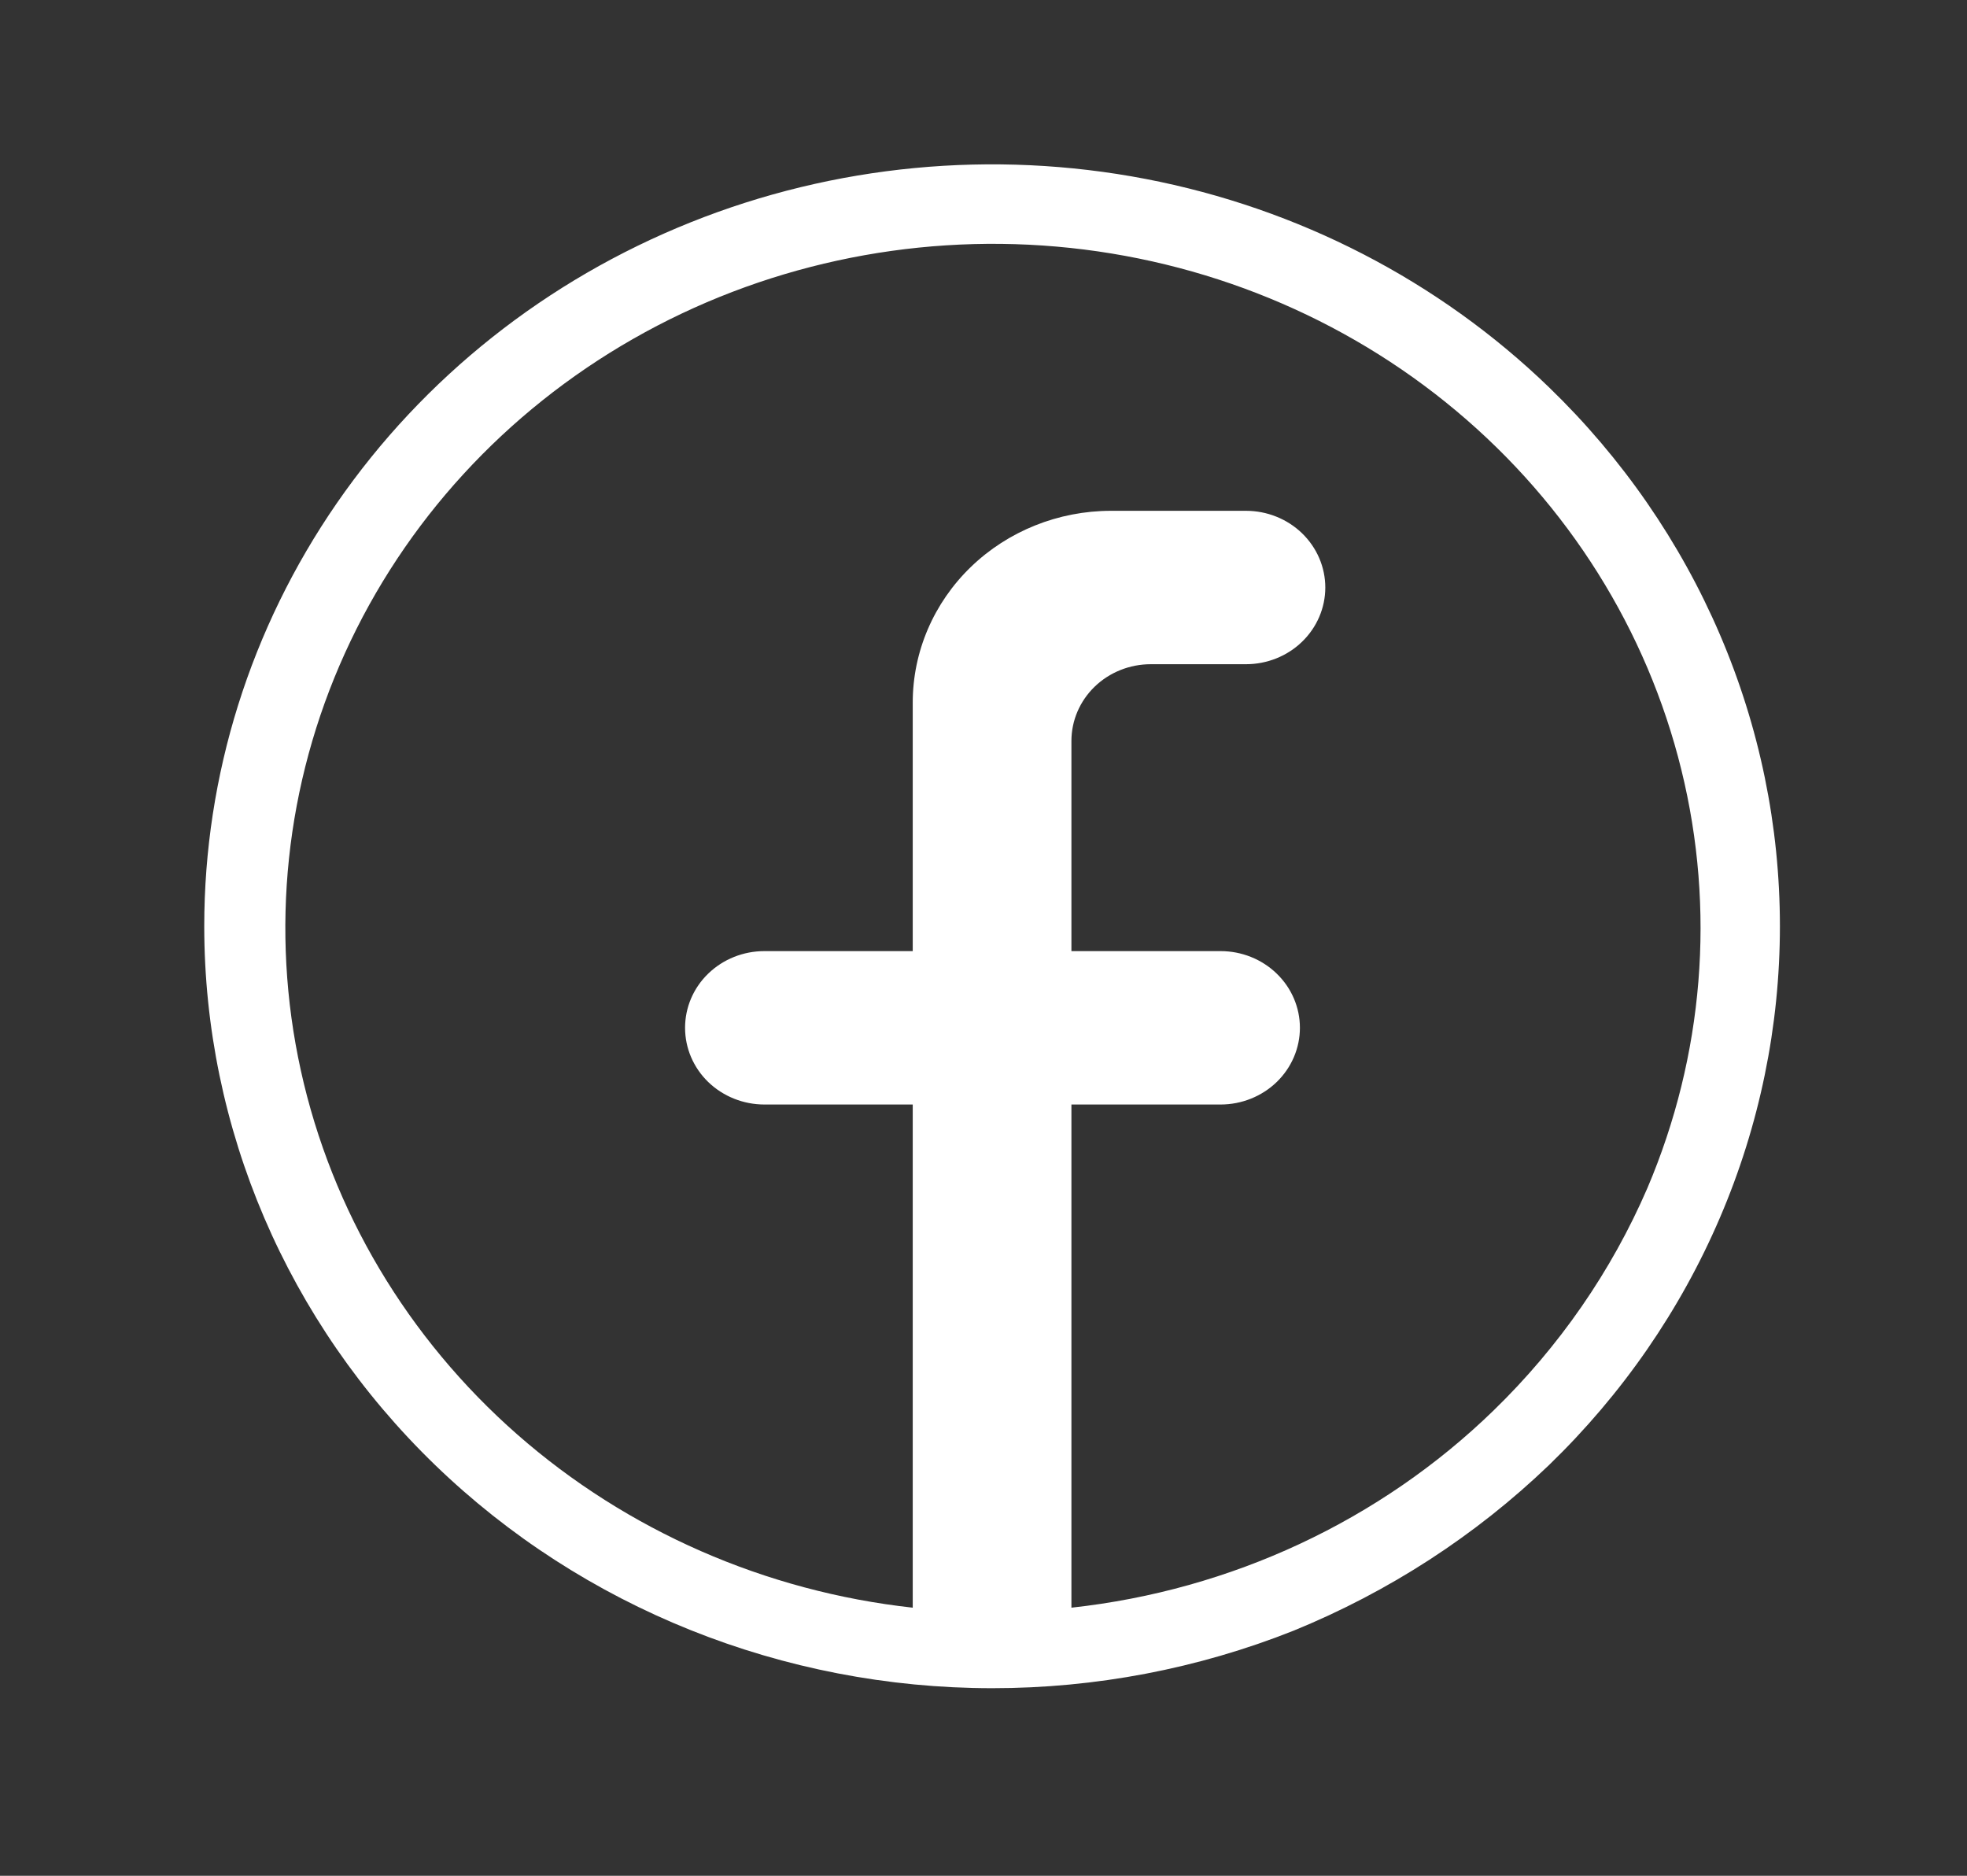 <svg width="43" height="41" viewBox="0 0 43 41" fill="none" xmlns="http://www.w3.org/2000/svg">
<rect x="0" y="0" width="43" height="41" fill="#333333" stroke="none"/>
<path d="M33.863 8.466C31.454 6.138 28.385 4.553 25.044 3.911C21.703 3.27 18.24 3.6 15.094 4.861C11.947 6.122 9.258 8.256 7.366 10.994C5.474 13.732 4.465 16.951 4.465 20.244C4.465 24.66 6.279 28.895 9.509 32.019C12.739 35.142 17.119 36.898 21.688 36.9C23.948 36.901 26.187 36.474 28.278 35.643C30.362 34.792 32.258 33.563 33.863 32.022C35.463 30.475 36.732 28.639 37.598 26.618C38.465 24.597 38.91 22.431 38.91 20.244C38.91 18.056 38.465 15.89 37.598 13.869C36.732 11.849 35.463 10.012 33.863 8.466ZM32.649 30.831C30.169 33.239 26.915 34.758 23.422 35.14V24.142H26.683C27.142 24.142 27.584 23.965 27.909 23.651C28.234 23.336 28.417 22.91 28.417 22.465C28.417 22.02 28.234 21.594 27.909 21.28C27.584 20.965 27.142 20.789 26.683 20.789H23.422V16.195C23.422 15.75 23.605 15.324 23.93 15.009C24.255 14.695 24.696 14.518 25.156 14.518H27.238C27.698 14.518 28.139 14.342 28.464 14.027C28.789 13.713 28.972 13.286 28.972 12.842C28.972 12.397 28.789 11.971 28.464 11.656C28.139 11.342 27.698 11.165 27.238 11.165H24.289C23.139 11.165 22.036 11.607 21.223 12.393C20.41 13.179 19.953 14.245 19.953 15.357V20.789H16.71C16.25 20.789 15.809 20.965 15.483 21.28C15.158 21.594 14.976 22.02 14.976 22.465C14.976 22.91 15.158 23.336 15.483 23.651C15.809 23.965 16.25 24.142 16.71 24.142H19.953V35.14C16.732 34.785 13.708 33.46 11.308 31.354C8.908 29.247 7.253 26.465 6.577 23.4C5.902 20.335 6.239 17.142 7.542 14.273C8.845 11.403 11.048 9.002 13.839 7.408C16.63 5.814 19.869 5.109 23.098 5.39C26.326 5.672 29.382 6.927 31.832 8.979C34.283 11.03 36.005 13.774 36.755 16.823C37.506 19.871 37.246 23.071 36.013 25.969C35.228 27.785 34.086 29.436 32.649 30.831Z" fill="white"/>
</svg>
